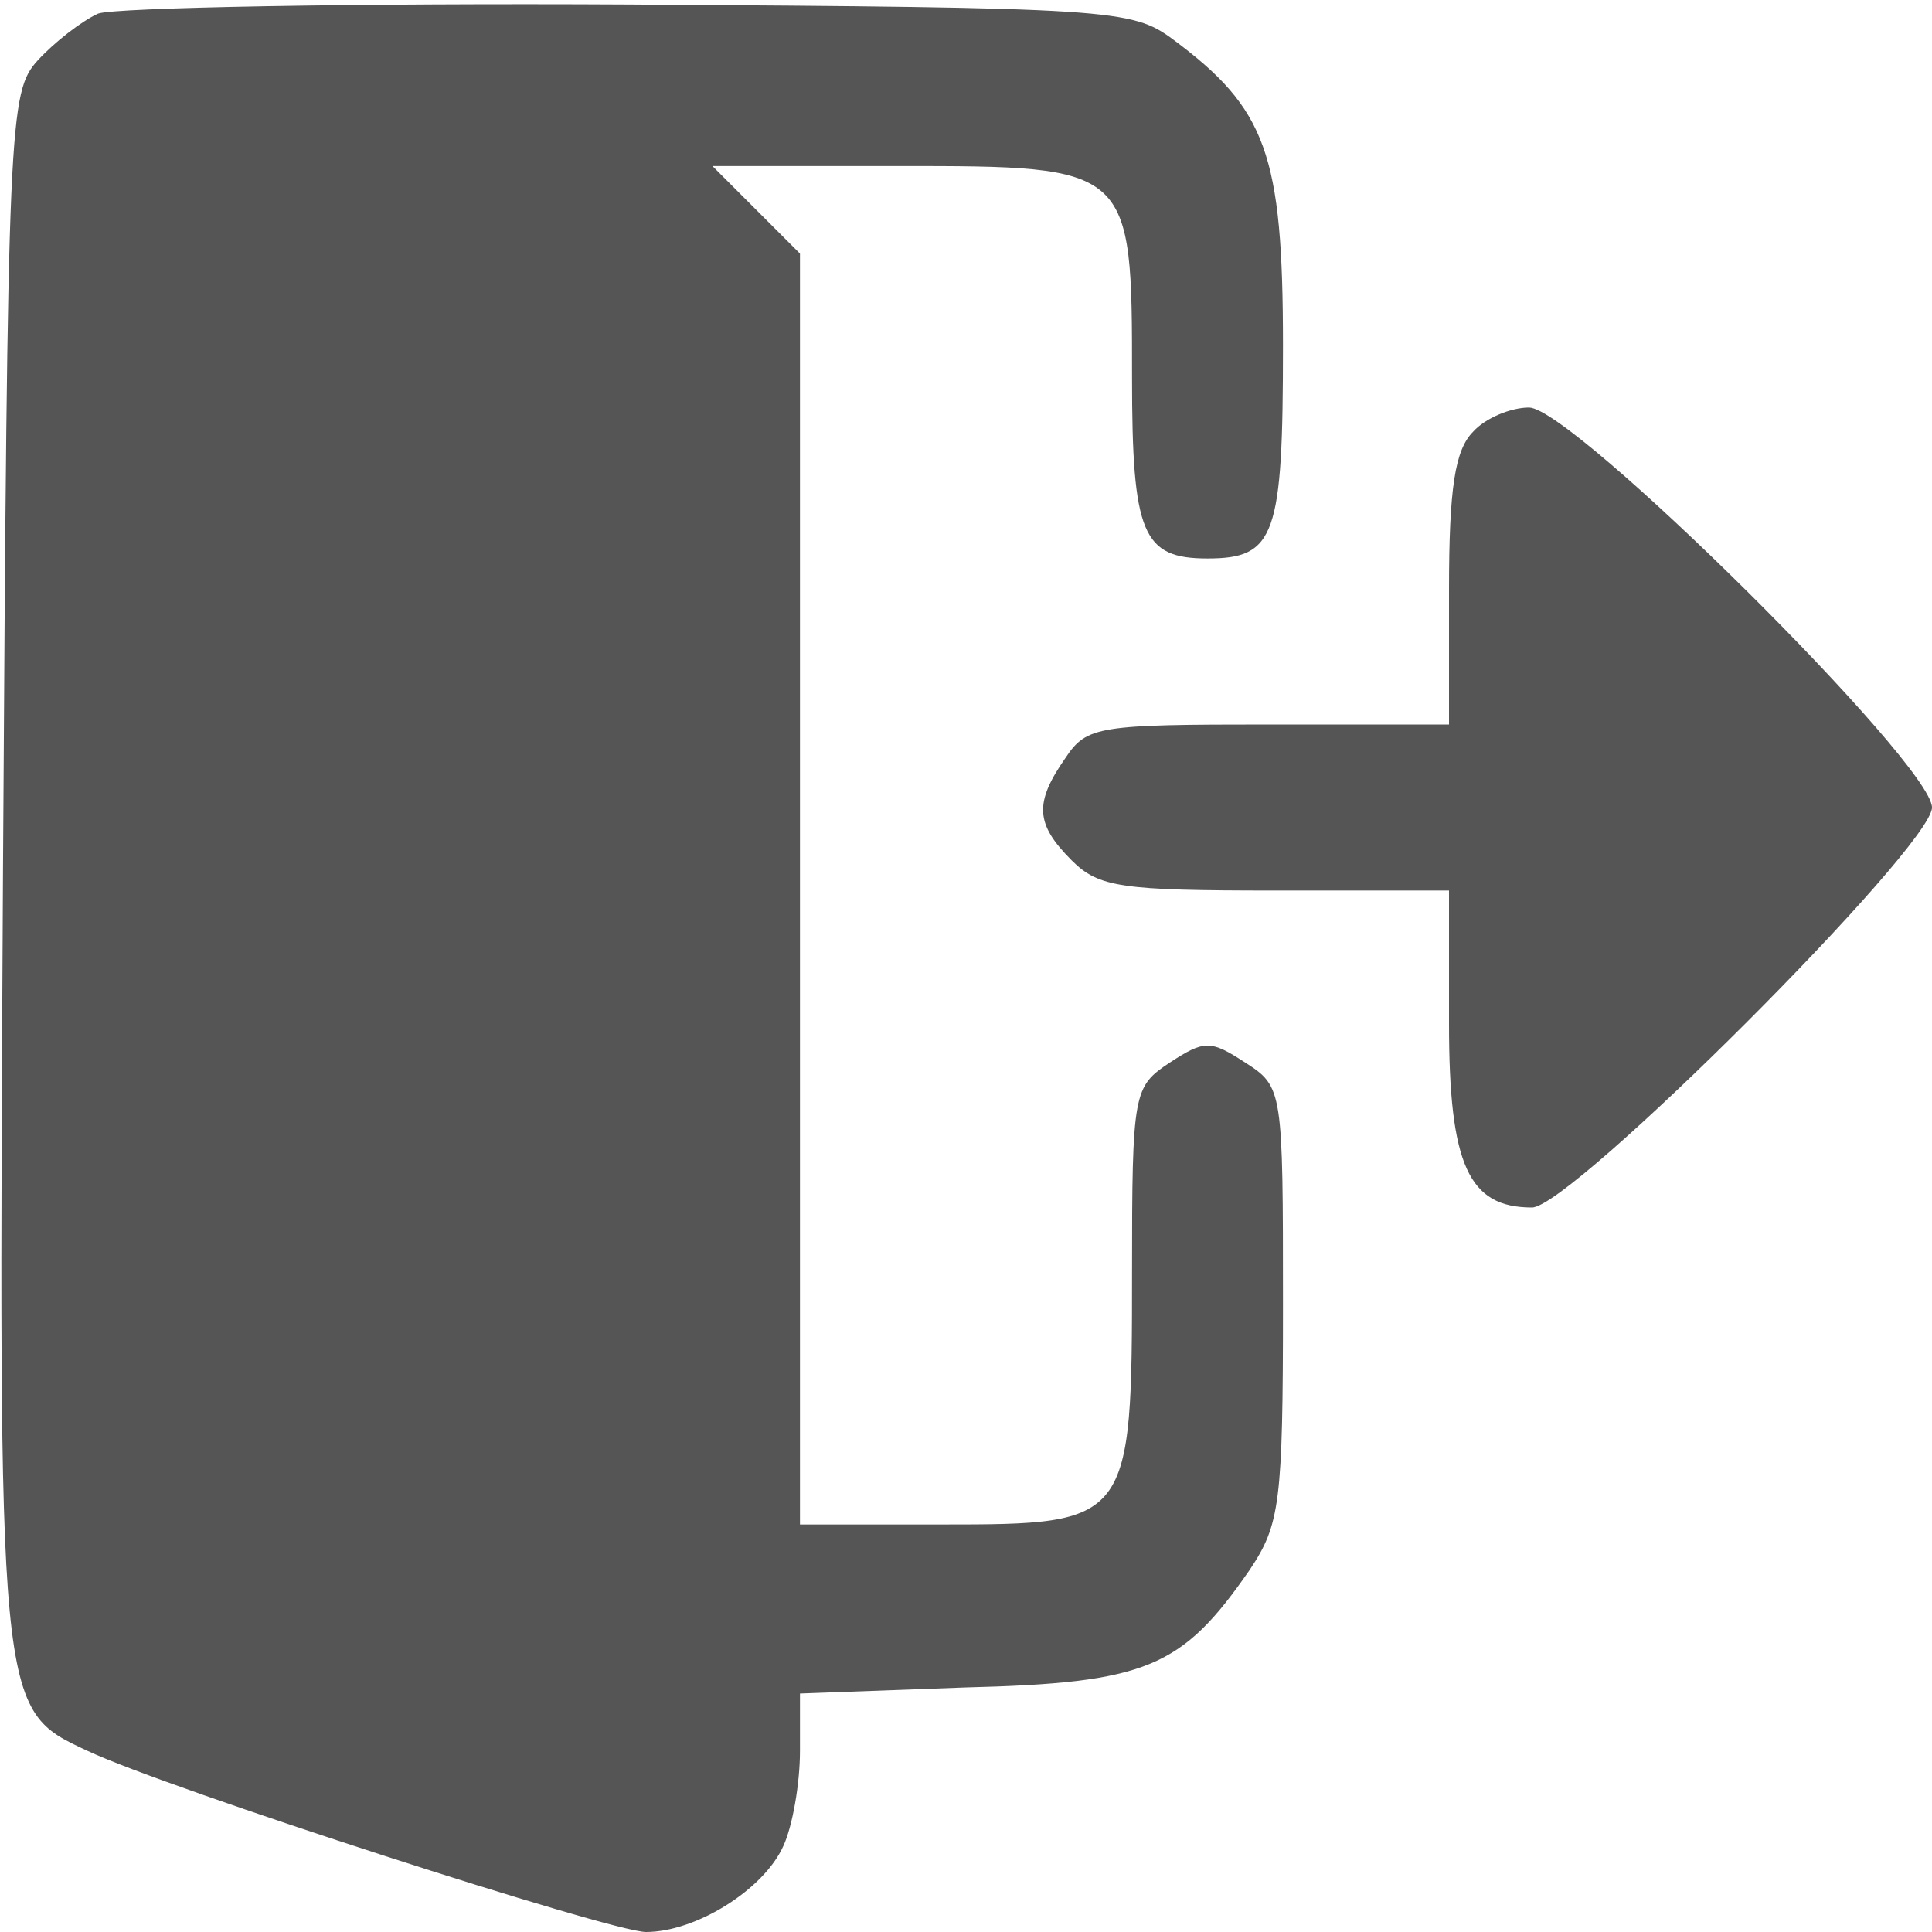 <?xml version="1.0" standalone="no"?>
<!DOCTYPE svg PUBLIC "-//W3C//DTD SVG 20010904//EN"
 "http://www.w3.org/TR/2001/REC-SVG-20010904/DTD/svg10.dtd">
<svg version="1.0" xmlns="http://www.w3.org/2000/svg"
 width="128pt" height="128pt" viewBox="0 0 128 128"
 preserveAspectRatio="xMidYMid meet">

<g transform="translate(0,128) scale(0.1,-0.1)"
fill="#555" stroke="none">
<path d="M65 1271 c-11 -5 -29 -19 -40 -31 -19 -21 -20 -38 -23 -534 -3 -561
-4 -558 56 -586 53 -25 347 -120 370 -120 33 0 78 28 91 57 6 13 11 41 11 63
l0 38 109 4 c121 3 144 13 189 78 20 30 22 44 22 176 0 142 0 144 -25 160 -23
15 -27 15 -50 0 -24 -16 -25 -19 -25 -139 0 -166 -1 -167 -126 -167 l-94 0 0
421 0 421 -29 29 -29 29 123 0 c155 0 155 0 155 -140 0 -104 7 -120 50 -120
45 0 50 15 50 141 0 127 -11 157 -73 203 -27 20 -41 21 -360 23 -183 1 -341
-2 -352 -6z"/>
<path d="M976 994 c-12 -12 -16 -37 -16 -105 l0 -89 -119 0 c-113 0 -121 -1
-135 -22 -21 -30 -20 -44 4 -68 18 -18 33 -20 135 -20 l115 0 0 -88 c0 -94 13
-122 55 -122 26 0 265 239 265 265 0 29 -238 265 -267 265 -12 0 -29 -7 -37
-16z"/>
</g>
</svg>
